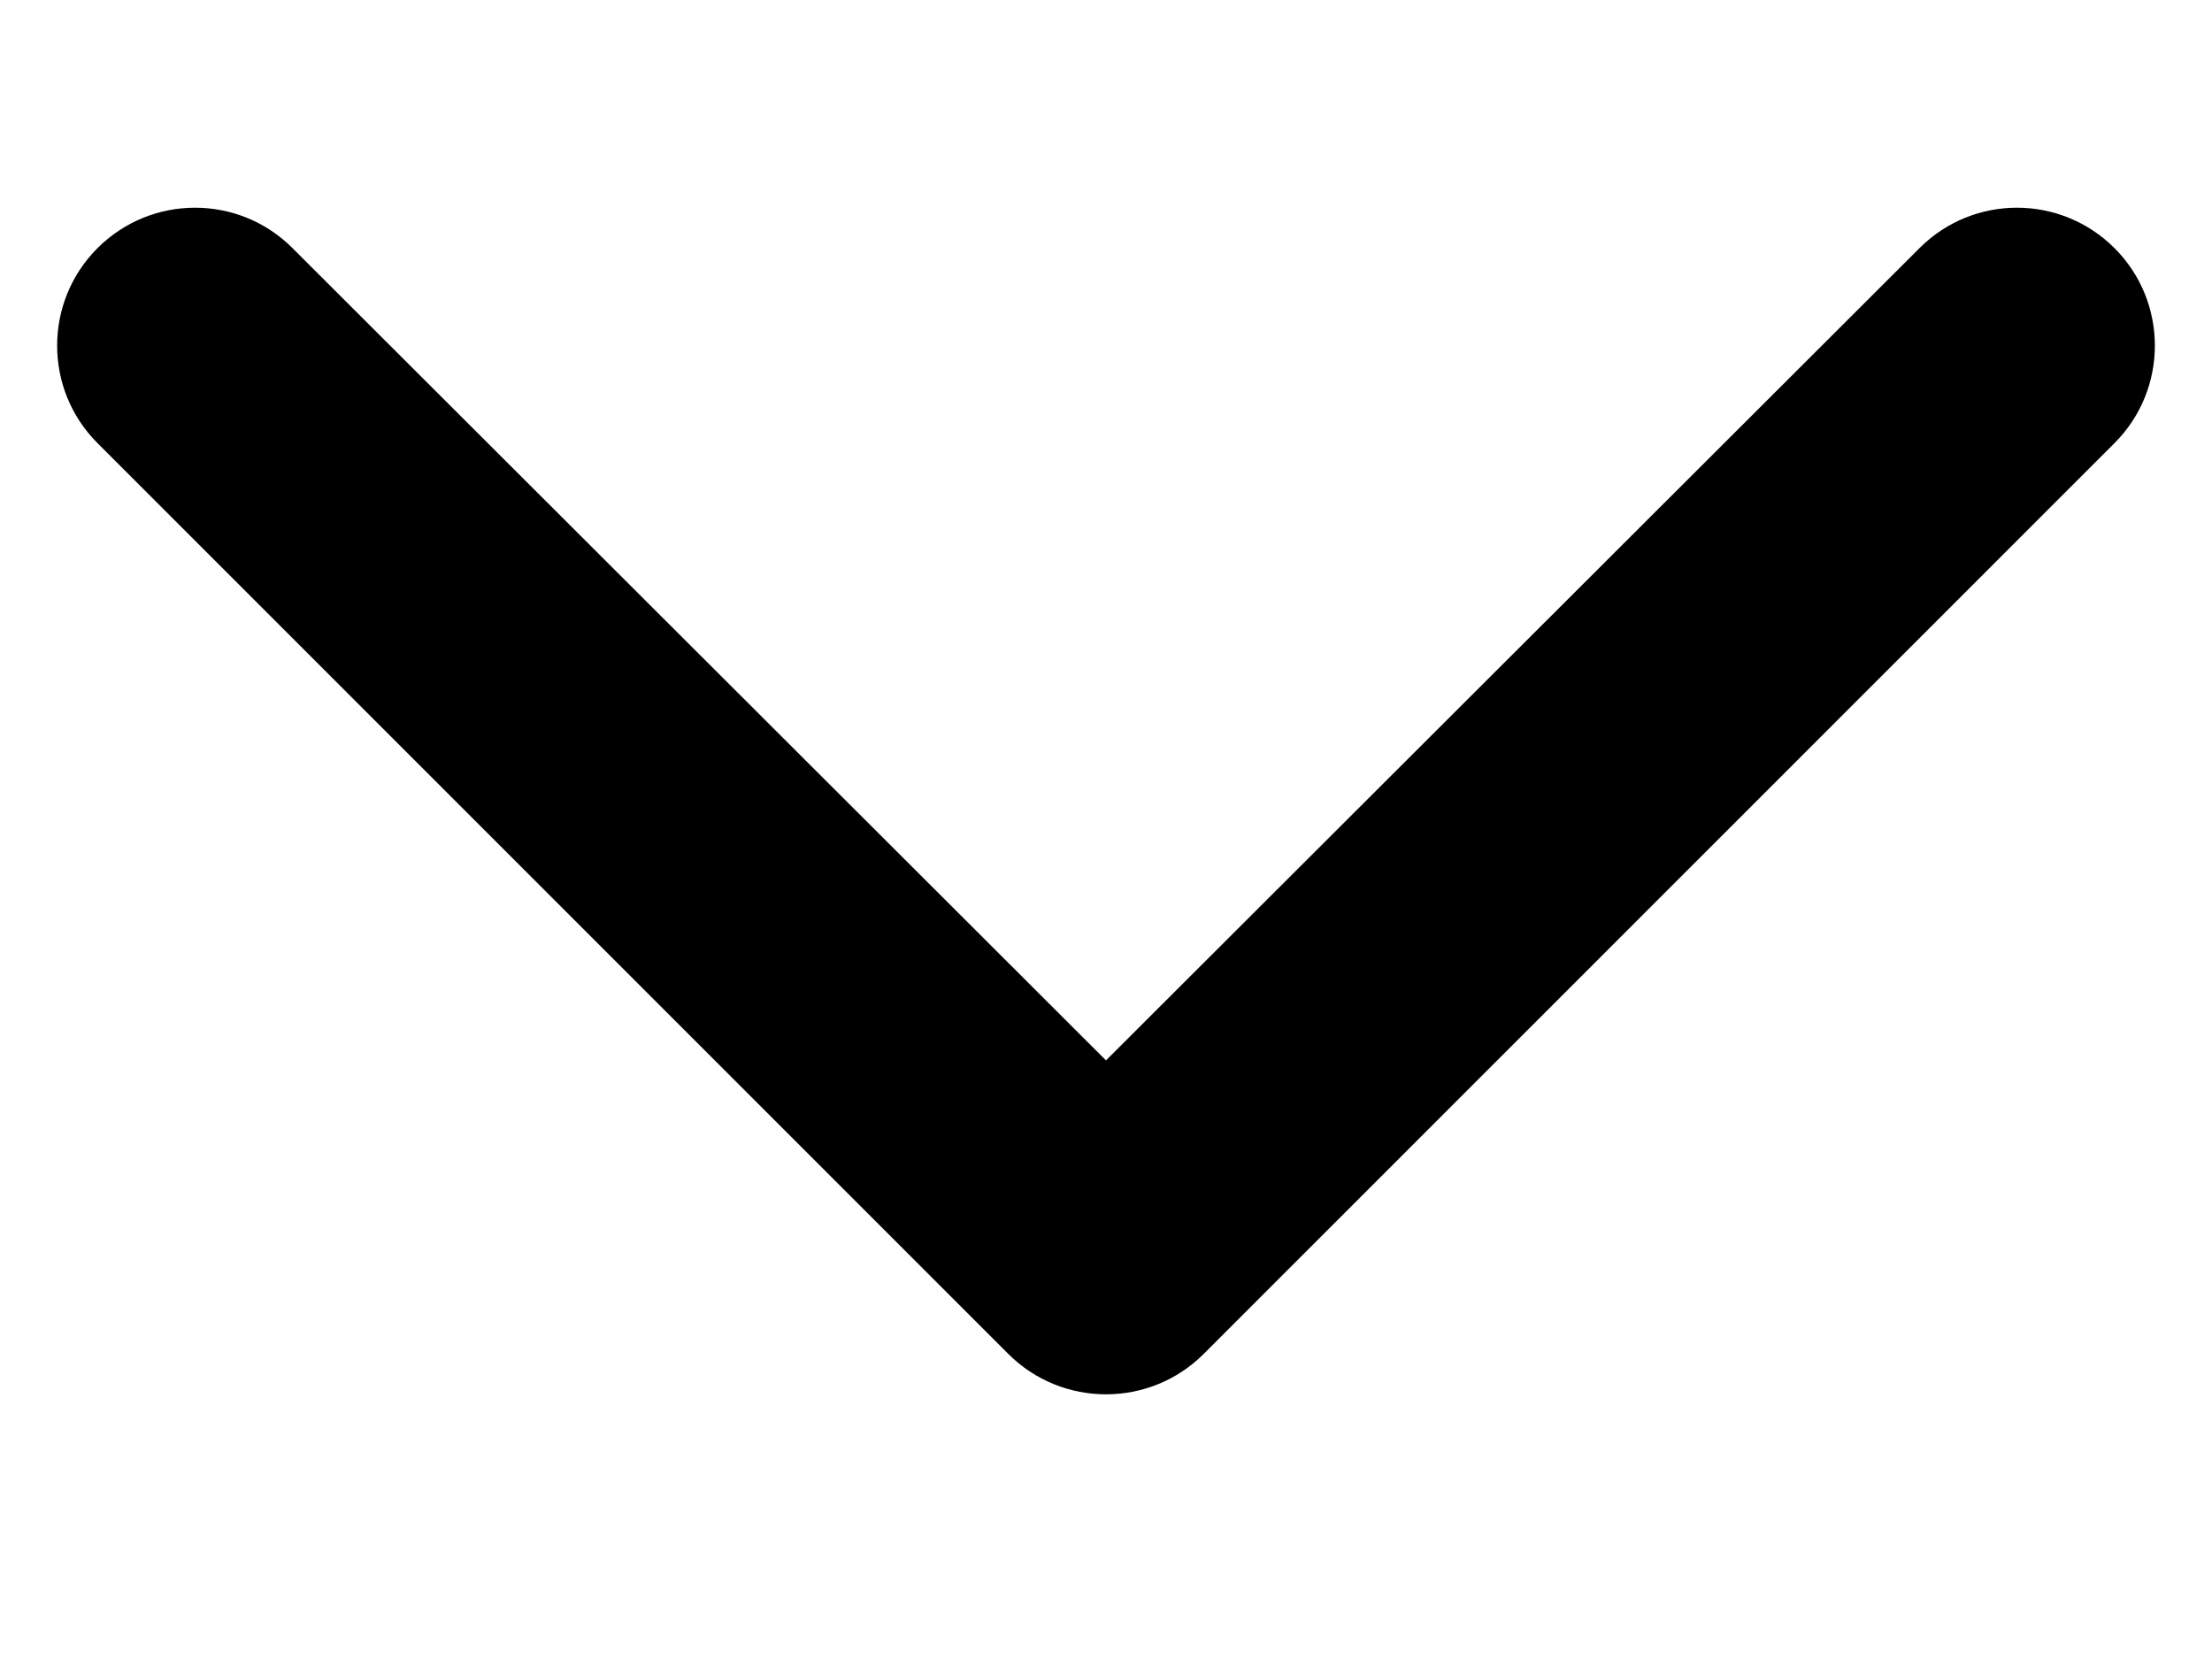 <svg xmlns="http://www.w3.org/2000/svg" viewBox="0 0 16 9" fill="currentColor" style="margin:0.1rem 0.6rem 0 0.4rem;width:12px"><path d="M0.705 0.295C1.095 -0.095 1.726 -0.095 2.115 0.294L8 6.17L13.885 0.294C14.274 -0.095 14.905 -0.095 15.295 0.295C15.684 0.684 15.684 1.316 15.295 1.705L8.707 8.293C8.317 8.683 7.683 8.683 7.293 8.293L0.705 1.705C0.316 1.316 0.316 0.684 0.705 0.295Z"></path></svg>